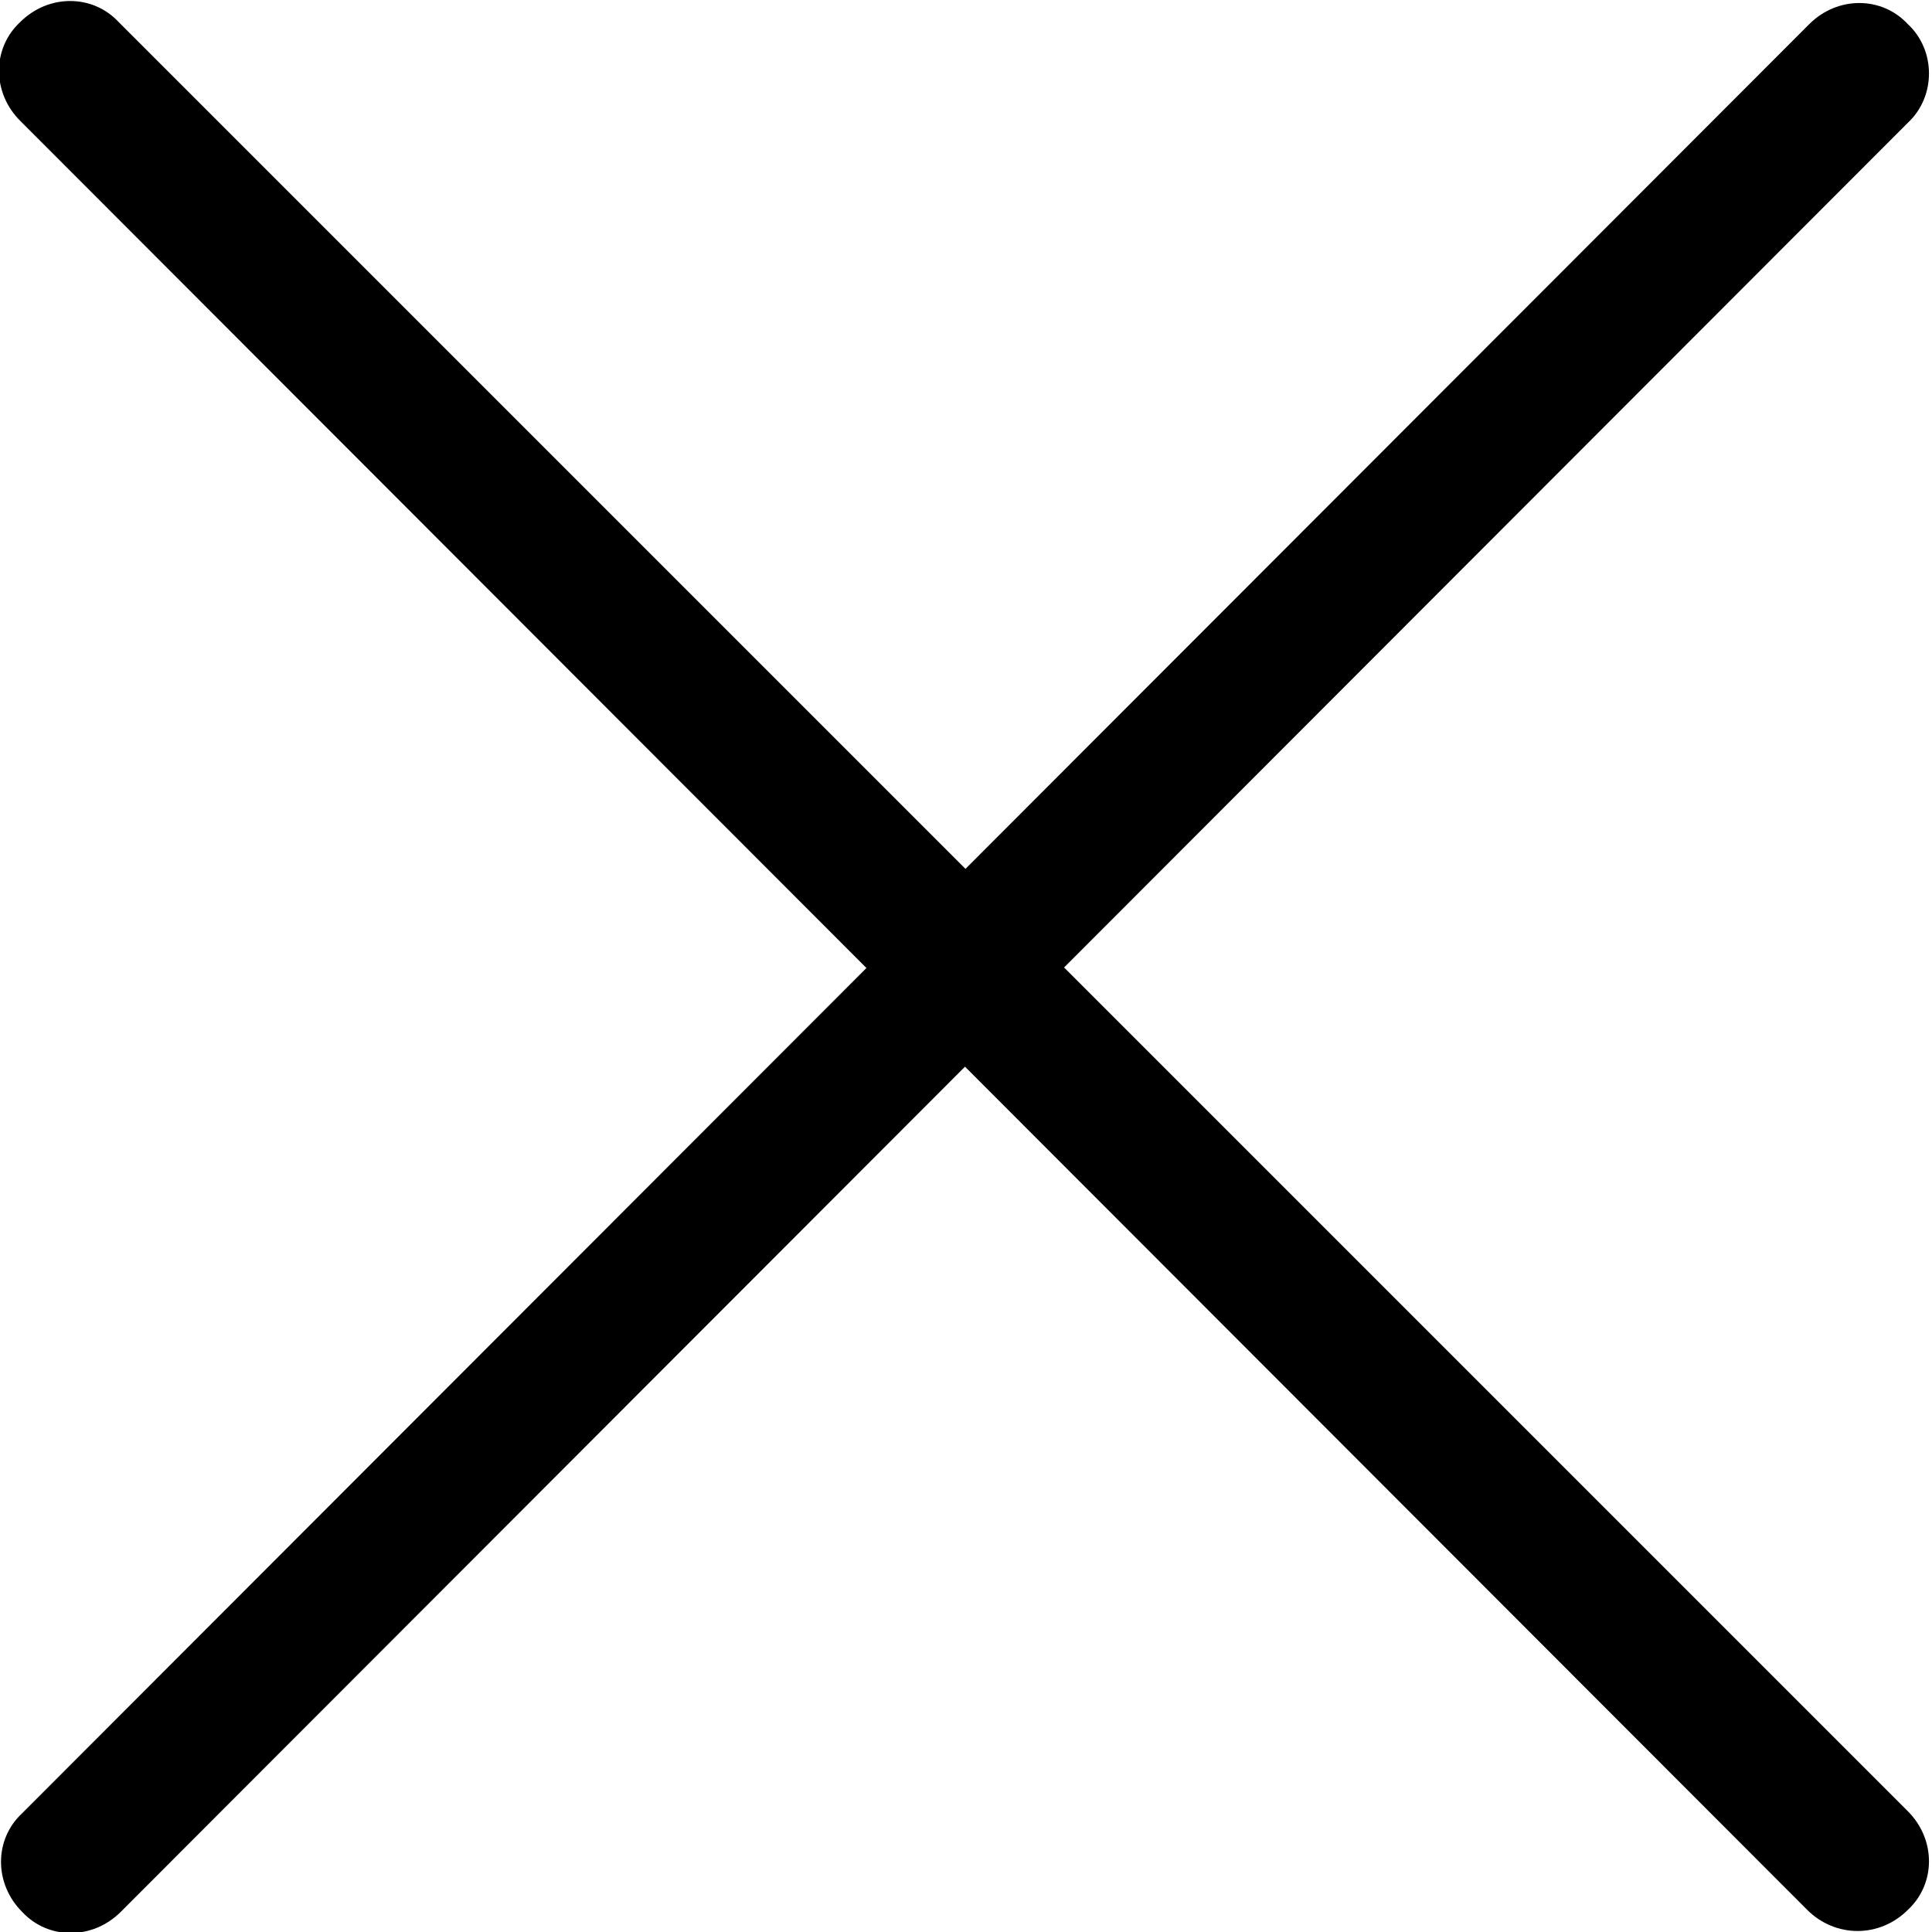 <?xml version="1.0" encoding="utf-8"?>
<!-- Generator: Adobe Illustrator 22.1.0, SVG Export Plug-In . SVG Version: 6.00 Build 0)  -->
<svg version="1.1" id="Layer_1" xmlns="http://www.w3.org/2000/svg" xmlns:xlink="http://www.w3.org/1999/xlink" x="0px" y="0px"
	 viewBox="0 0 96 96" style="enable-background:new 0 0 96 96;" xml:space="preserve">

<g>
	<path class="st0" d="M94.8,6.1L6,95c-1.4,1.4-3.6,1.4-4.9,0l0,0c-1.4-1.4-1.4-3.6,0-4.9L89.9,1.2c1.4-1.4,3.6-1.4,4.9,0v0
		C96.2,2.5,96.2,4.8,94.8,6.1z"/>
	<path class="st0" d="M89.8,94.9L1,6c-1.4-1.4-1.4-3.6,0-4.9l0,0c1.4-1.4,3.6-1.4,4.9,0L94.8,90c1.4,1.4,1.4,3.6,0,4.9l0,0
		C93.4,96.3,91.2,96.3,89.8,94.9z"/>
</g>
</svg>
